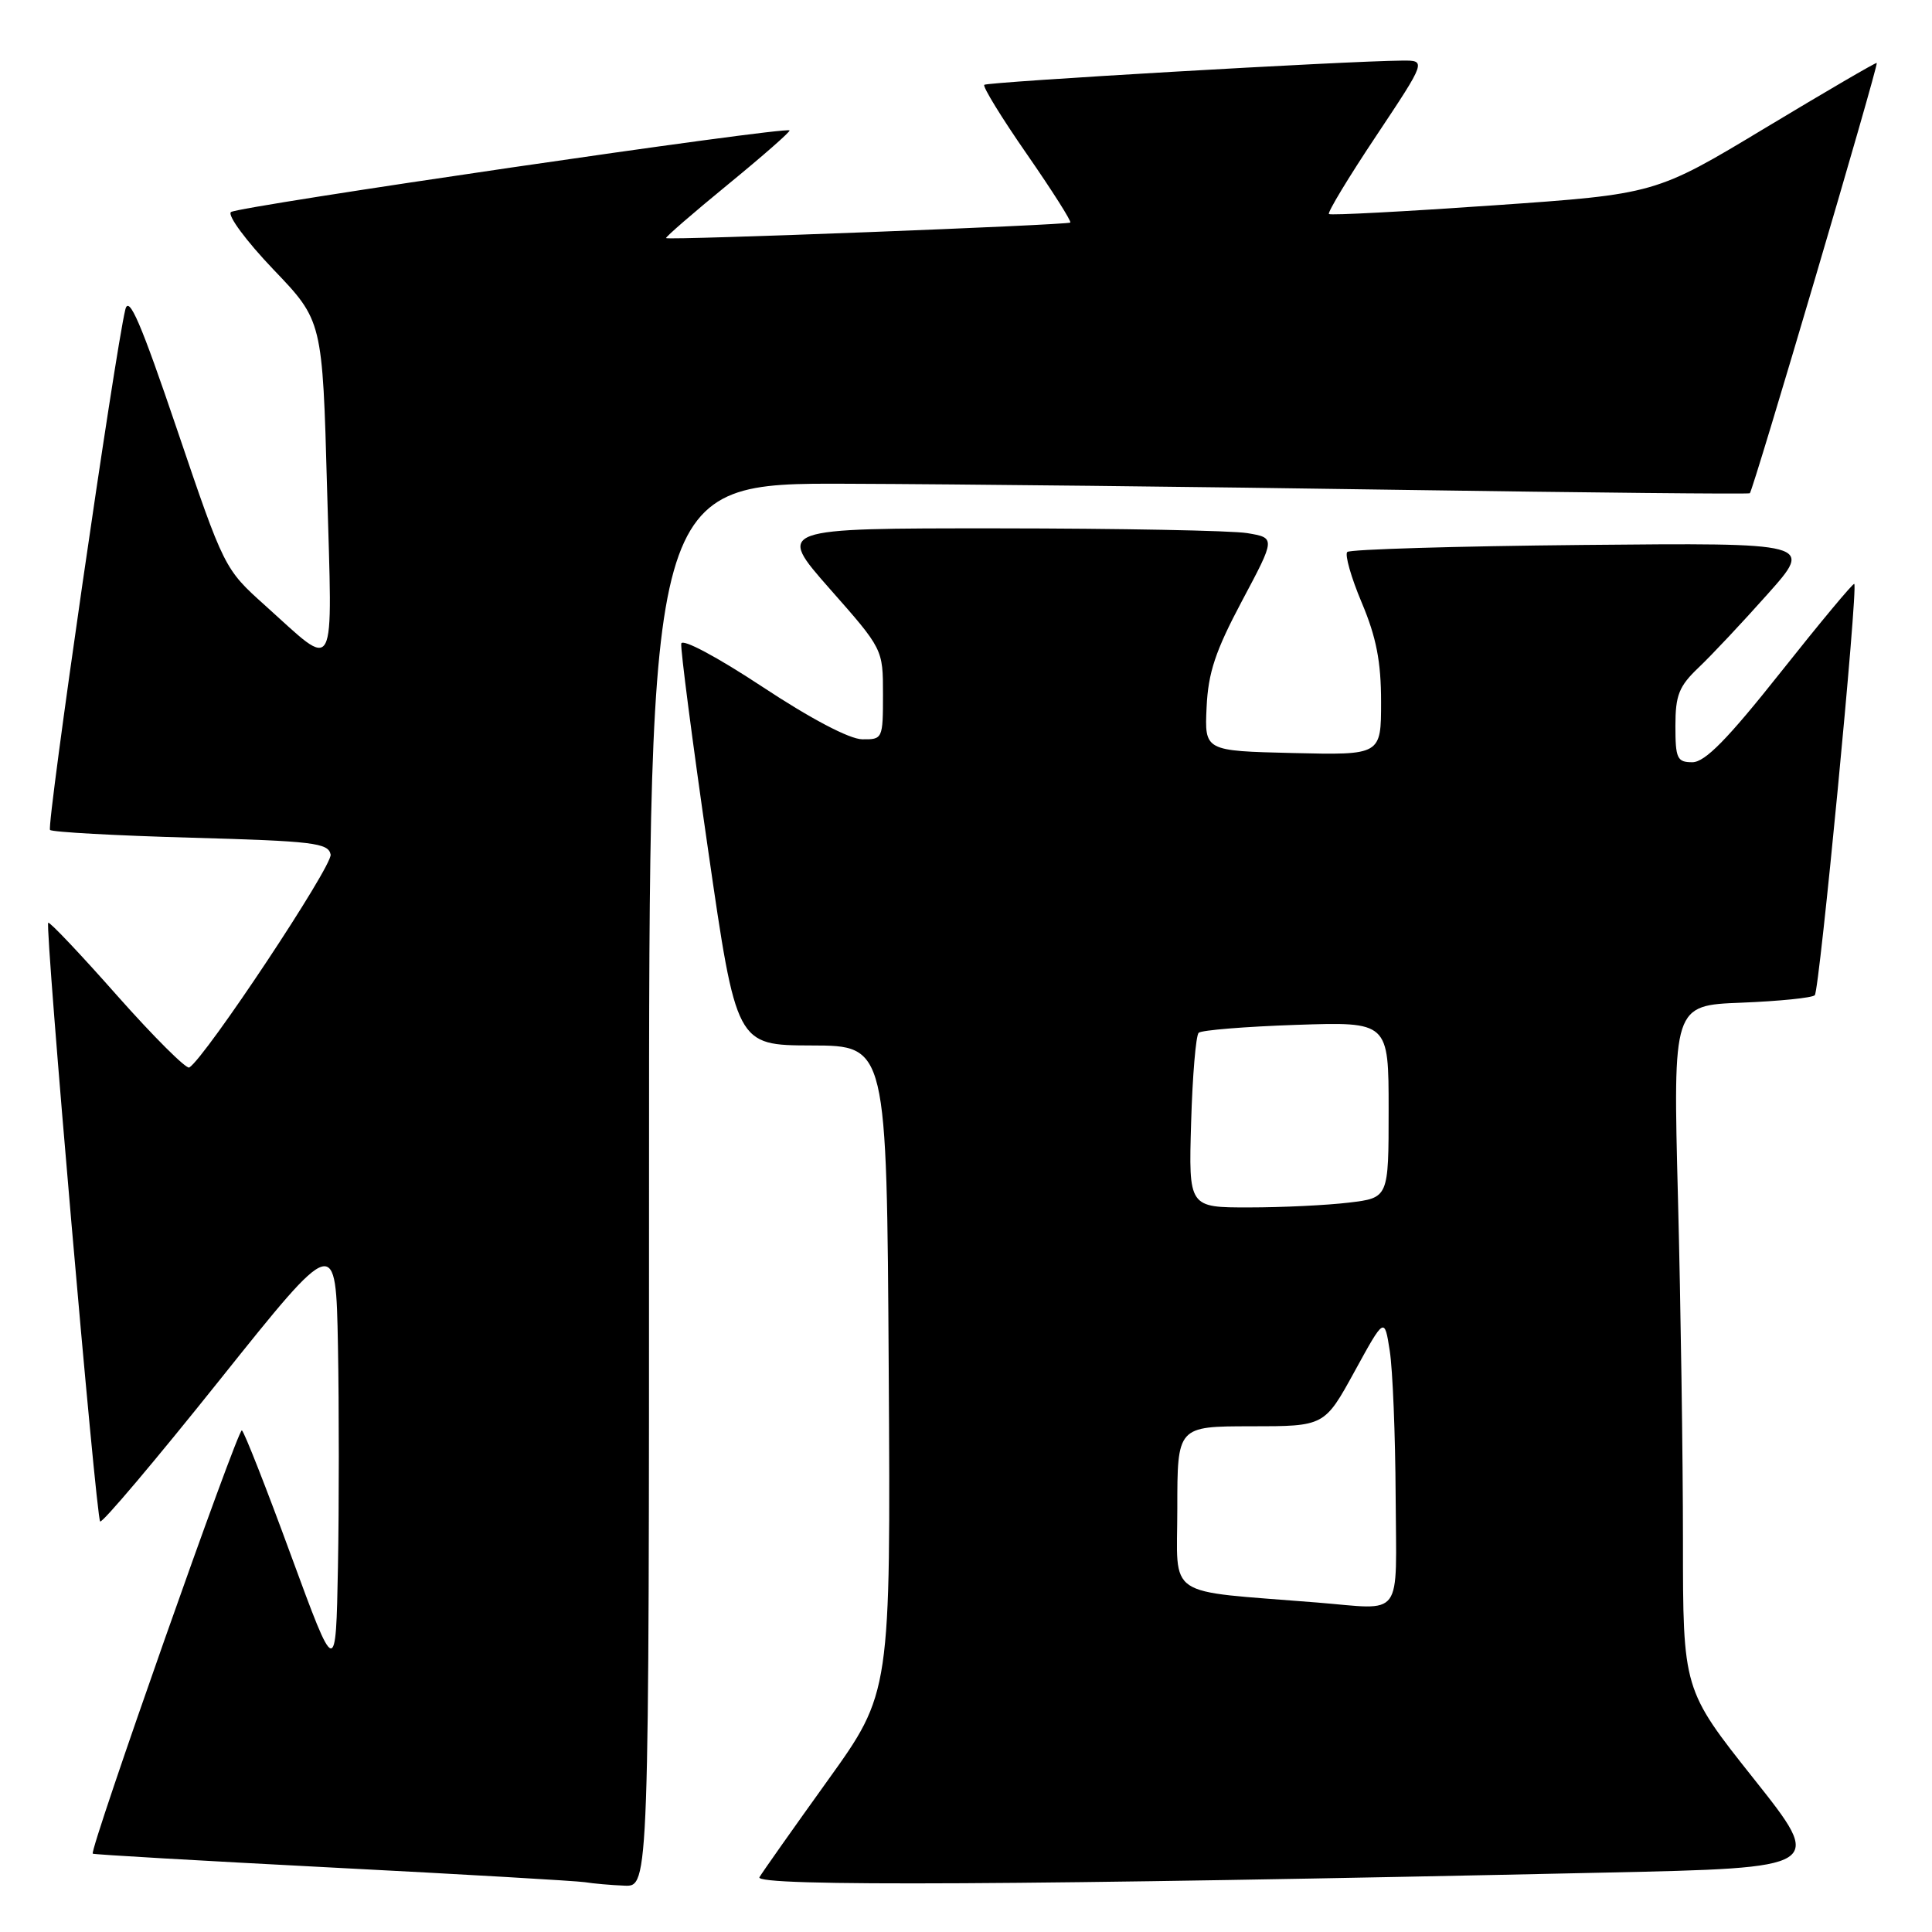 <?xml version="1.0" encoding="UTF-8" standalone="no"?>
<!DOCTYPE svg PUBLIC "-//W3C//DTD SVG 1.1//EN" "http://www.w3.org/Graphics/SVG/1.1/DTD/svg11.dtd" >
<svg xmlns="http://www.w3.org/2000/svg" xmlns:xlink="http://www.w3.org/1999/xlink" version="1.1" viewBox="0 0 256 256">
 <g >
 <path fill="currentColor"
d=" M 86.00 157.00 C 86.00 64.00 86.00 64.00 112.25 64.10 C 126.69 64.15 159.43 64.51 185.00 64.90 C 210.57 65.28 231.66 65.49 231.86 65.36 C 232.28 65.07 248.94 8.60 248.68 8.34 C 248.58 8.24 241.94 12.12 233.93 16.94 C 219.36 25.72 219.36 25.72 197.93 27.21 C 186.14 28.03 176.32 28.55 176.09 28.36 C 175.87 28.17 178.68 23.51 182.35 18.01 C 189.01 8.00 189.01 8.00 185.76 8.03 C 178.22 8.09 130.82 10.85 130.42 11.24 C 130.19 11.48 132.73 15.62 136.07 20.43 C 139.41 25.25 142.00 29.33 141.82 29.49 C 141.46 29.82 88.63 31.86 88.26 31.55 C 88.13 31.44 91.81 28.25 96.45 24.45 C 101.09 20.65 104.76 17.43 104.62 17.28 C 104.06 16.73 31.46 27.35 30.60 28.10 C 30.11 28.54 32.64 31.95 36.22 35.70 C 42.73 42.50 42.73 42.50 43.34 64.78 C 44.05 90.18 44.75 88.86 35.11 80.21 C 29.74 75.39 29.70 75.31 23.47 56.94 C 18.67 42.78 17.08 39.08 16.61 41.00 C 15.23 46.65 6.14 109.47 6.63 109.97 C 6.92 110.26 15.33 110.72 25.32 111.00 C 41.52 111.45 43.51 111.69 43.81 113.23 C 44.09 114.71 27.22 140.13 25.08 141.45 C 24.69 141.69 20.39 137.41 15.53 131.93 C 10.68 126.44 6.57 122.10 6.39 122.27 C 5.93 122.74 12.72 201.05 13.27 201.60 C 13.53 201.87 20.67 193.42 29.12 182.84 C 44.50 163.60 44.50 163.60 44.78 178.30 C 44.93 186.39 44.93 199.59 44.78 207.64 C 44.50 222.27 44.50 222.27 38.55 206.07 C 35.29 197.17 32.36 189.72 32.05 189.53 C 31.53 189.21 11.82 245.16 12.29 245.62 C 12.41 245.74 26.67 246.56 44.00 247.46 C 61.33 248.35 76.40 249.23 77.50 249.40 C 78.60 249.58 80.96 249.79 82.75 249.86 C 86.00 250.00 86.00 250.00 86.00 157.00 Z  M 212.63 248.13 C 241.76 247.50 241.76 247.50 232.38 235.69 C 223.00 223.88 223.00 223.88 223.00 204.10 C 223.00 193.22 222.70 172.82 222.34 158.77 C 221.68 133.21 221.68 133.21 230.76 132.86 C 235.75 132.66 240.12 132.22 240.47 131.87 C 241.09 131.24 246.22 77.88 245.70 77.37 C 245.56 77.22 241.18 82.48 235.97 89.05 C 228.91 97.95 225.93 100.99 224.25 101.00 C 222.23 101.00 222.00 100.51 222.00 96.19 C 222.00 92.11 222.47 90.93 225.09 88.44 C 226.80 86.82 230.91 82.44 234.23 78.71 C 240.28 71.92 240.28 71.92 209.72 72.21 C 192.92 72.37 178.88 72.79 178.52 73.14 C 178.17 73.49 179.03 76.52 180.44 79.86 C 182.37 84.44 183.00 87.68 183.00 93.00 C 183.00 100.06 183.00 100.06 171.30 99.78 C 159.61 99.50 159.61 99.50 159.88 93.72 C 160.09 89.12 161.05 86.25 164.58 79.61 C 169.02 71.27 169.02 71.27 165.26 70.64 C 163.19 70.30 148.31 70.02 132.19 70.01 C 102.89 70.00 102.89 70.00 109.94 78.01 C 117.00 86.01 117.00 86.01 117.00 92.01 C 117.00 97.89 116.95 98.00 114.25 97.96 C 112.56 97.94 107.43 95.24 101.00 90.99 C 94.98 87.02 90.40 84.58 90.27 85.28 C 90.15 85.95 91.74 98.20 93.81 112.50 C 97.57 138.50 97.57 138.50 107.54 138.53 C 117.50 138.55 117.50 138.55 117.76 181.43 C 118.02 224.30 118.02 224.30 109.69 235.90 C 105.11 242.28 101.03 248.06 100.63 248.74 C 99.88 250.00 135.91 249.81 212.63 248.13 Z  M 174.50 212.34 C 154.07 210.69 156.00 211.99 156.00 199.91 C 156.00 189.00 156.00 189.00 165.75 188.99 C 175.50 188.99 175.50 188.99 179.48 181.74 C 183.45 174.50 183.45 174.50 184.15 179.00 C 184.54 181.47 184.89 190.14 184.93 198.25 C 185.01 214.78 186.12 213.28 174.50 212.34 Z  M 157.83 148.75 C 158.01 142.56 158.46 137.21 158.83 136.85 C 159.20 136.50 165.01 136.03 171.75 135.80 C 184.00 135.39 184.00 135.39 184.00 147.06 C 184.00 158.72 184.00 158.72 178.75 159.35 C 175.86 159.70 169.90 159.99 165.50 159.99 C 157.50 160.00 157.50 160.00 157.83 148.75 Z "/>
</g>
</svg>